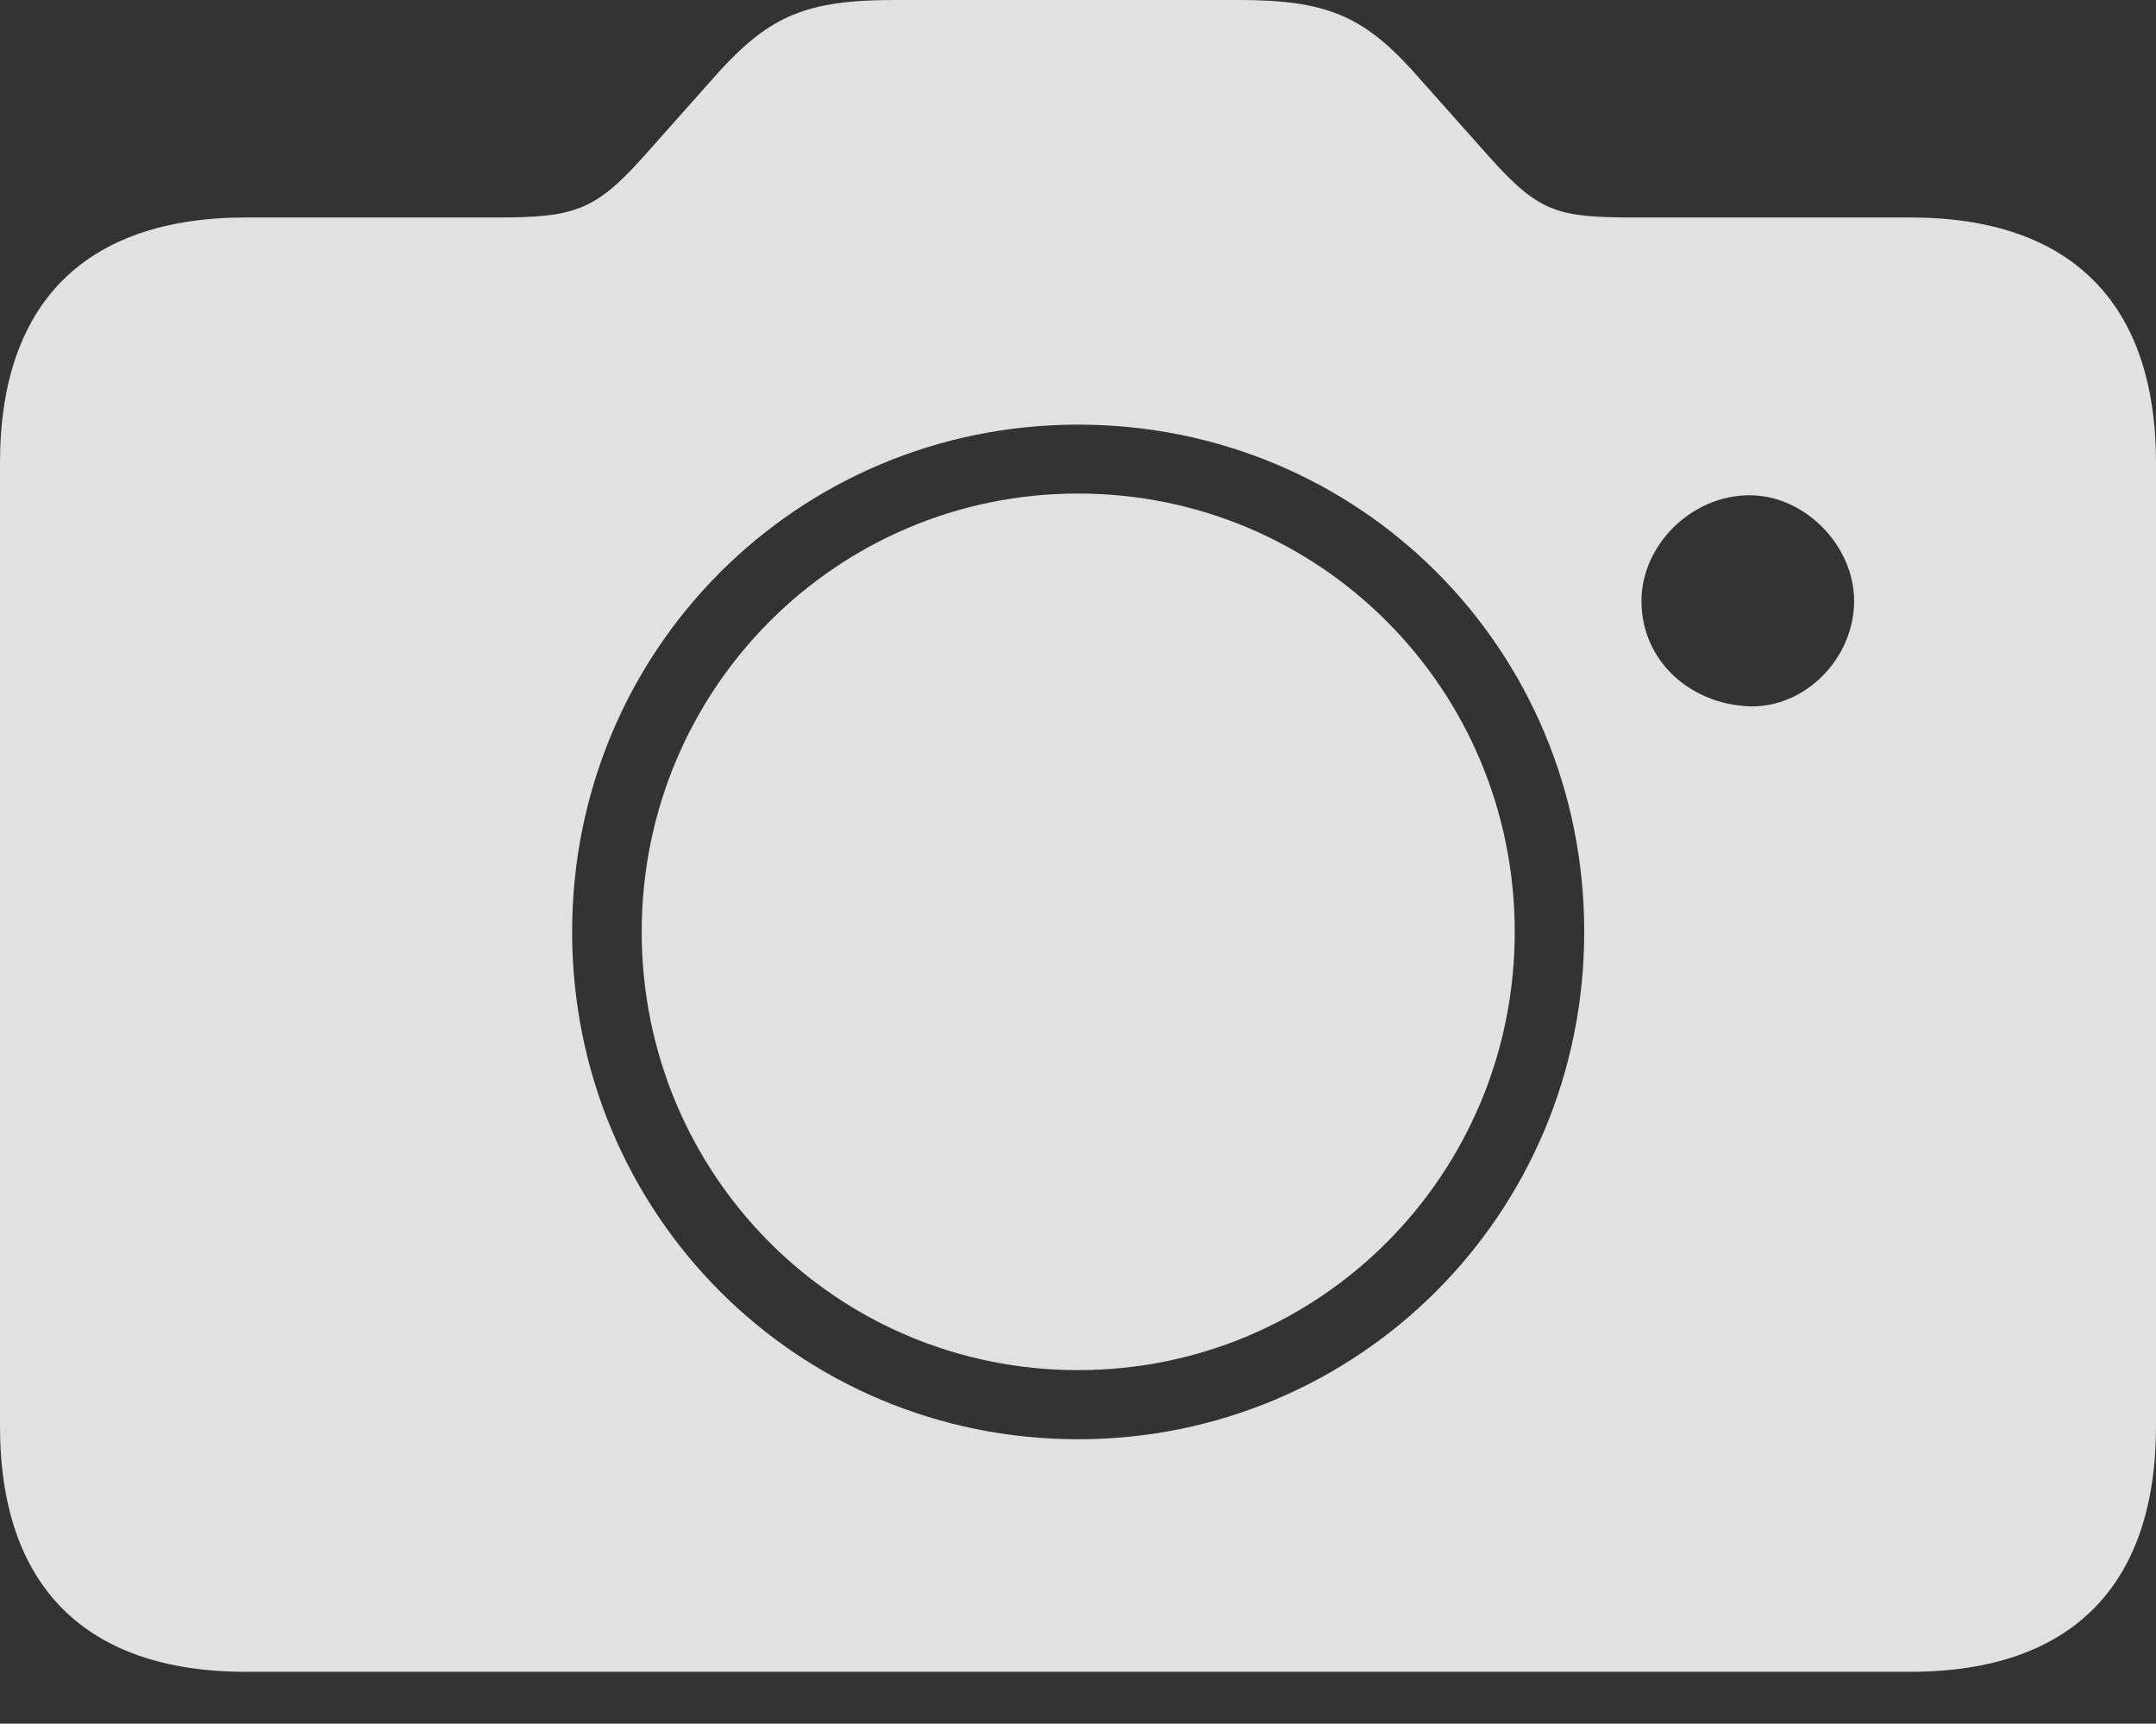<?xml version="1.0" encoding="UTF-8"?>
<!--Generator: Apple Native CoreSVG 232.5-->
<!DOCTYPE svg
PUBLIC "-//W3C//DTD SVG 1.1//EN"
       "http://www.w3.org/Graphics/SVG/1.1/DTD/svg11.dtd">
<svg version="1.1" xmlns="http://www.w3.org/2000/svg" xmlns:xlink="http://www.w3.org/1999/xlink" width="29.973" height="23.962">
 <rect width="100%" height="100%" fill="#333333" stroke="none"/>
 <g>
  <rect height="23.962" opacity="0" width="29.973" x="0" y="0"/>
  <path d="M3.42 23.241L26.553 23.241C28.801 23.241 29.973 22.04 29.973 19.826L29.973 6.434C29.973 4.221 28.801 3.023 26.553 3.023L22.722 3.023C21.664 3.023 21.405 2.957 20.733 2.213L19.626 0.969C18.945 0.225 18.435 0 17.228 0L12.428 0C11.211 0 10.71 0.225 10.021 0.969L8.914 2.213C8.269 2.926 7.97 3.023 6.934 3.023L3.42 3.023C1.178 3.023 0 4.221 0 6.434L0 19.826C0 22.04 1.178 23.241 3.42 23.241ZM14.987 20.008C11.094 20.008 7.954 16.881 7.954 12.954C7.954 9.03 11.094 5.903 14.987 5.903C18.906 5.903 22.024 9.03 22.024 12.954C22.024 16.881 18.875 20.008 14.987 20.008ZM14.987 19.047C18.348 19.047 21.058 16.332 21.058 12.954C21.058 9.579 18.348 6.861 14.987 6.861C11.634 6.861 8.921 9.579 8.921 12.954C8.921 16.332 11.628 19.047 14.987 19.047ZM22.82 8.355C22.82 7.583 23.509 6.885 24.324 6.885C25.09 6.885 25.776 7.583 25.776 8.355C25.776 9.156 25.09 9.843 24.324 9.819C23.509 9.792 22.82 9.196 22.82 8.355Z" fill="#ffffff" fill-opacity="0.85"/>
 </g>
</svg>
